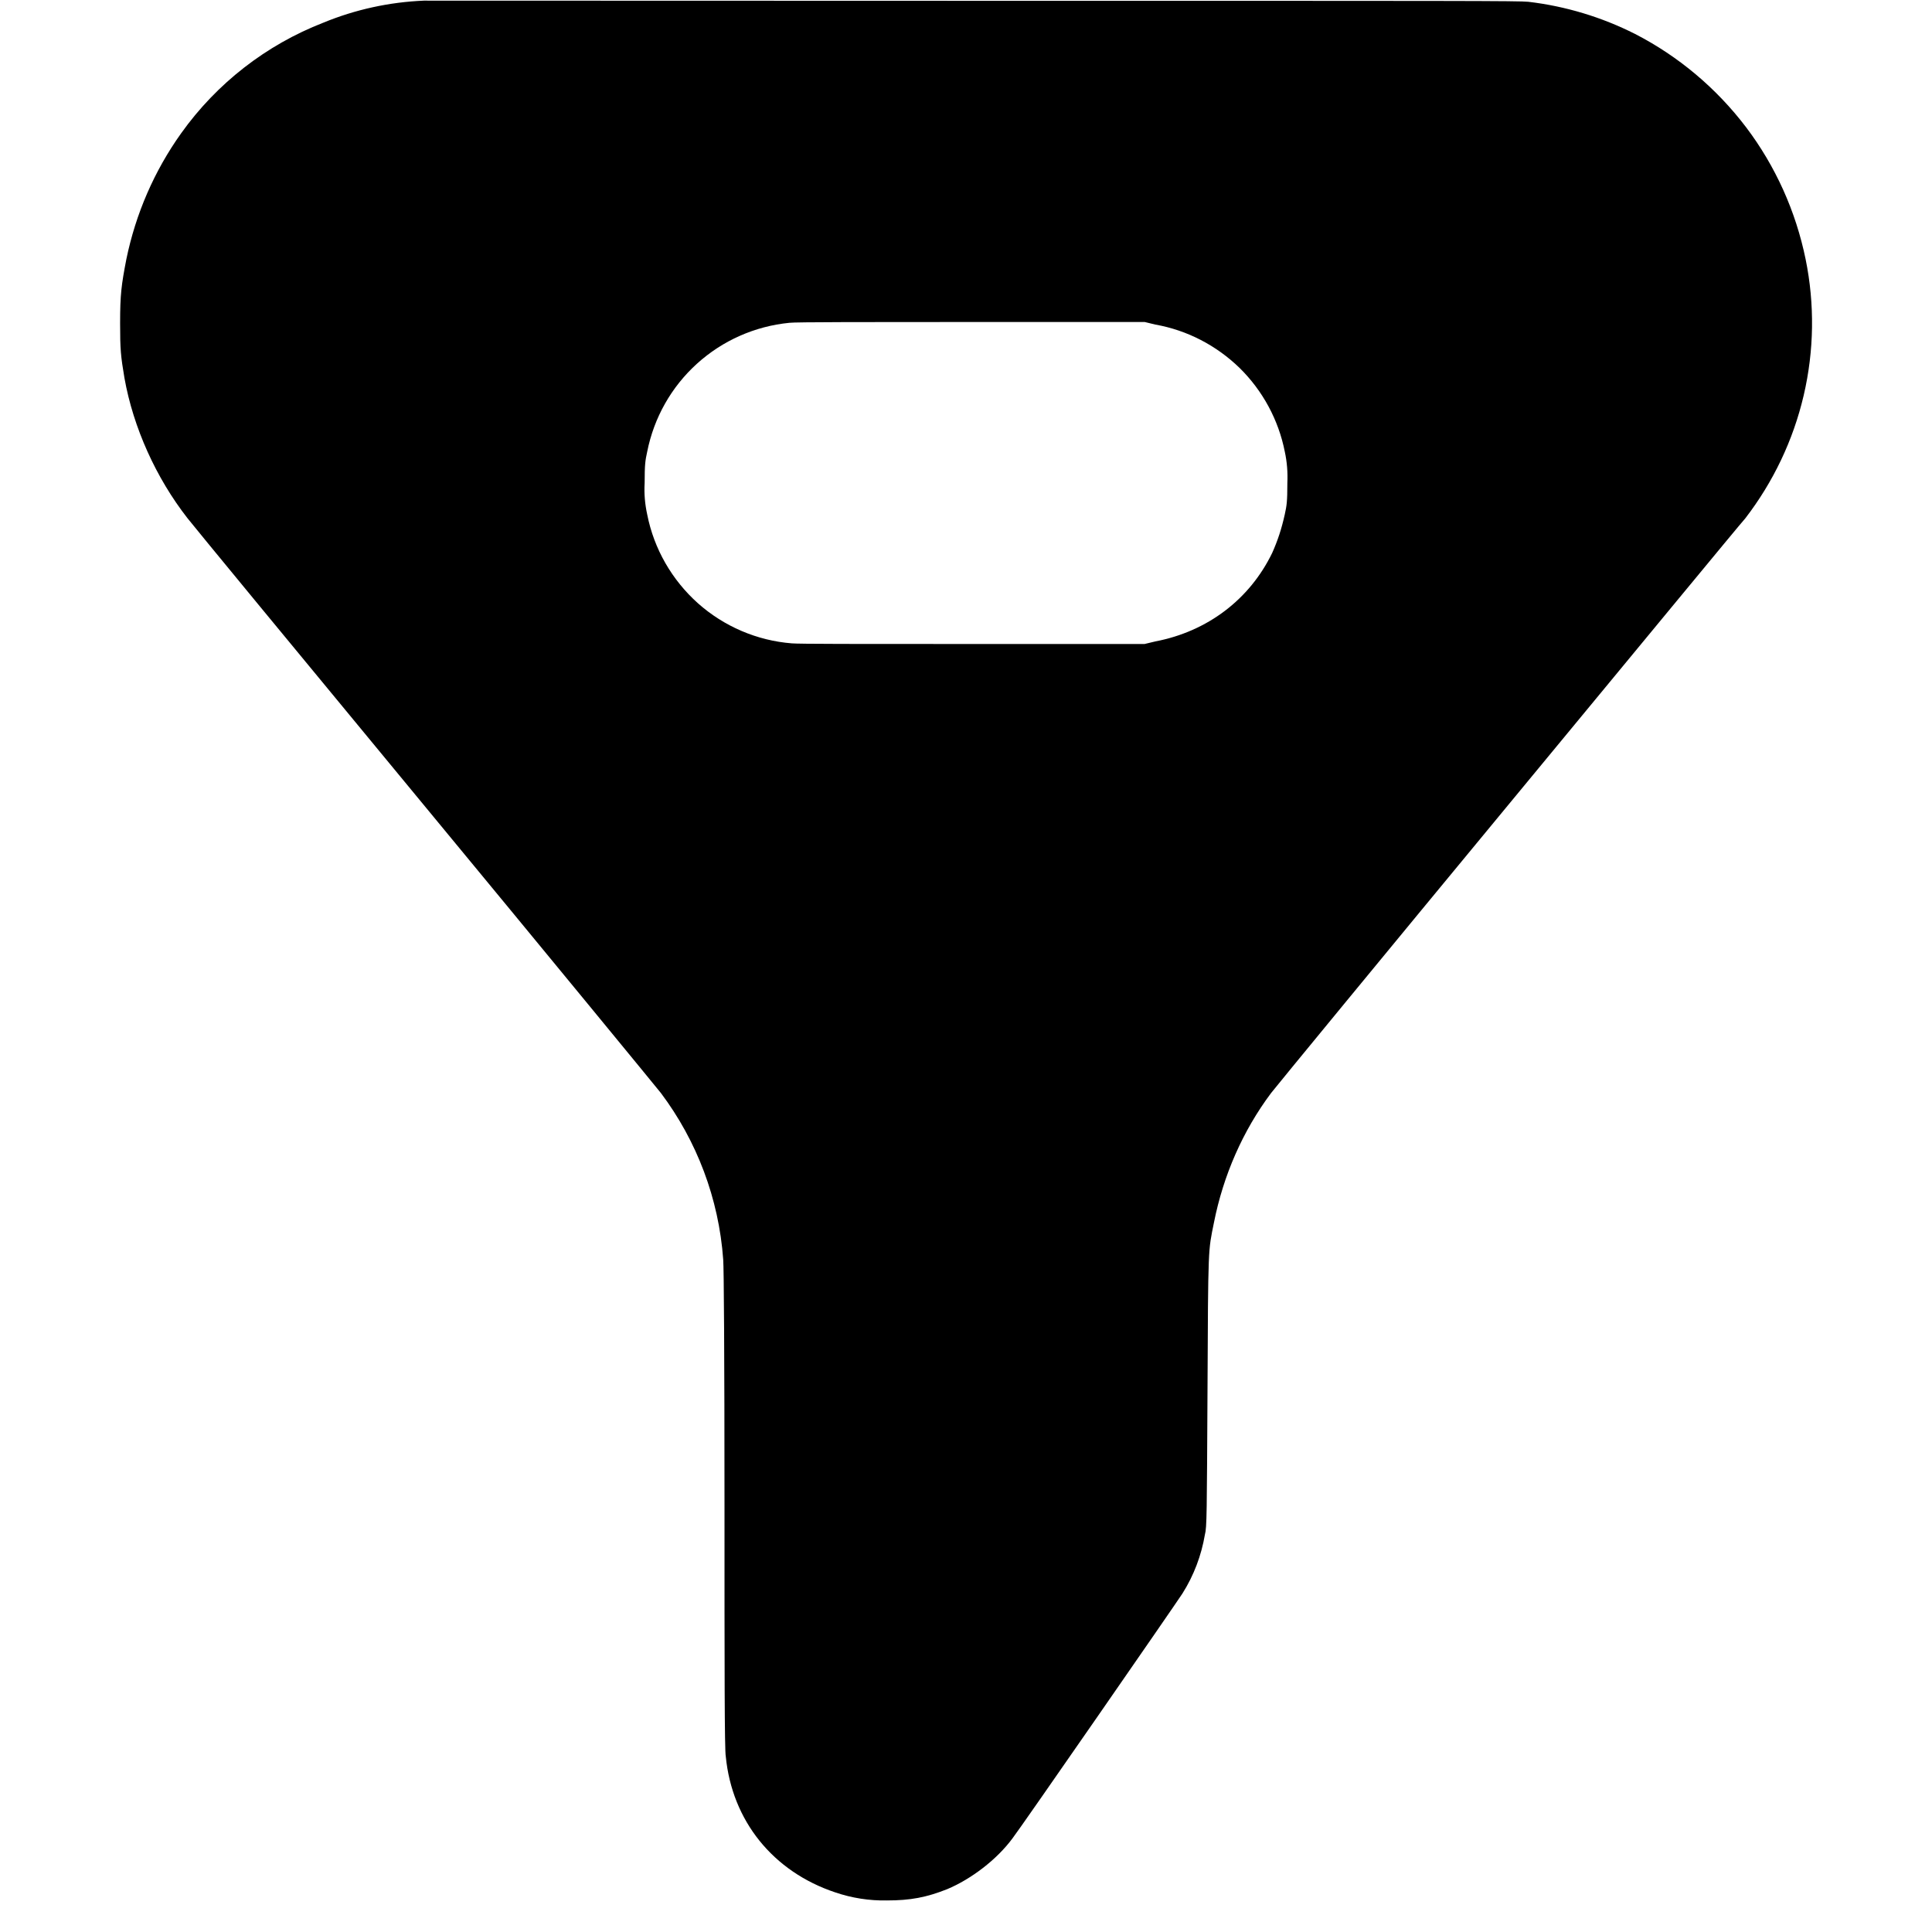 <svg width="12" height="12" viewBox="0 0 12 12" fill="none" xmlns="http://www.w3.org/2000/svg">
<path d="M2.633 0.004C2.418 0.013 2.207 0.059 2.008 0.141C1.653 0.279 1.346 0.518 1.125 0.828C0.958 1.062 0.843 1.328 0.785 1.609C0.754 1.769 0.746 1.829 0.746 2.008C0.746 2.172 0.75 2.211 0.773 2.348C0.828 2.656 0.969 2.968 1.164 3.218C1.188 3.25 1.848 4.051 2.629 4.996C3.41 5.941 4.074 6.75 4.105 6.789C4.328 7.086 4.465 7.445 4.492 7.824C4.496 7.875 4.5 8.394 4.5 9.375C4.5 10.359 4.5 10.871 4.508 10.91C4.547 11.309 4.801 11.625 5.188 11.754C5.291 11.789 5.399 11.806 5.508 11.804C5.656 11.804 5.754 11.785 5.883 11.734C6.031 11.672 6.191 11.551 6.289 11.418C6.329 11.368 7.309 9.953 7.344 9.898C7.415 9.786 7.462 9.661 7.484 9.531C7.496 9.488 7.496 9.398 7.5 8.641C7.504 7.727 7.504 7.773 7.54 7.594C7.598 7.301 7.719 7.024 7.895 6.789C7.925 6.75 8.59 5.941 9.371 4.996C10.152 4.051 10.812 3.25 10.84 3.22C11.014 2.994 11.138 2.734 11.203 2.456C11.268 2.178 11.272 1.889 11.215 1.61C11.154 1.312 11.028 1.032 10.845 0.79C10.661 0.548 10.426 0.35 10.156 0.211C9.948 0.106 9.723 0.038 9.492 0.011C9.43 0.005 9.125 0.005 6.04 0.005L2.633 0.004ZM7.176 2.016C7.374 2.051 7.556 2.146 7.7 2.286C7.843 2.427 7.941 2.608 7.98 2.805C7.994 2.869 7.999 2.934 7.996 3C7.996 3.117 7.992 3.14 7.98 3.195C7.96 3.285 7.937 3.355 7.902 3.434C7.762 3.723 7.5 3.922 7.176 3.984L7.109 4H6.047C5.309 4 4.965 4 4.918 3.996C4.702 3.979 4.497 3.891 4.335 3.747C4.173 3.602 4.062 3.409 4.02 3.196C4.006 3.132 4 3.066 4.004 3C4.004 2.883 4.008 2.86 4.02 2.805C4.062 2.594 4.17 2.403 4.329 2.259C4.488 2.115 4.689 2.026 4.903 2.005C4.93 2 5.433 2 6.031 2H7.11L7.176 2.016Z" fill="currentColor"/>
</svg>
